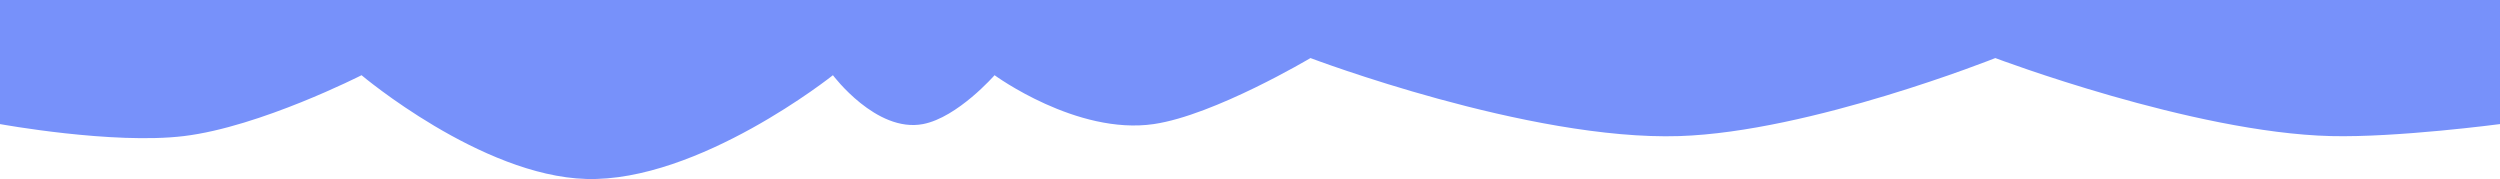 <svg xmlns="http://www.w3.org/2000/svg" width="768" height="55" viewBox="0 0 768 55" fill="none">
  <path d="M0 0H768V38.118C768 38.118 736.441 42.3 716.067 41.806C673.633 40.775 612.96 17.835 612.96 17.835C612.96 17.835 556.095 40.518 515.917 41.806C469.699 43.287 402.575 17.835 402.575 17.835C402.575 17.835 373.062 35.394 354.432 38.118C330.78 41.576 305.532 23.103 305.532 23.103C305.532 23.103 294.18 36.08 283.546 38.118C269.177 40.872 255.874 23.103 255.874 23.103C255.874 23.103 214.632 56.002 180.059 54.977C147.735 54.018 111.068 23.103 111.068 23.103C111.068 23.103 79.898 38.975 56.482 41.806C34.655 44.444 0 38.118 0 38.118V0Z" fill="#7791FA"/>
</svg>
